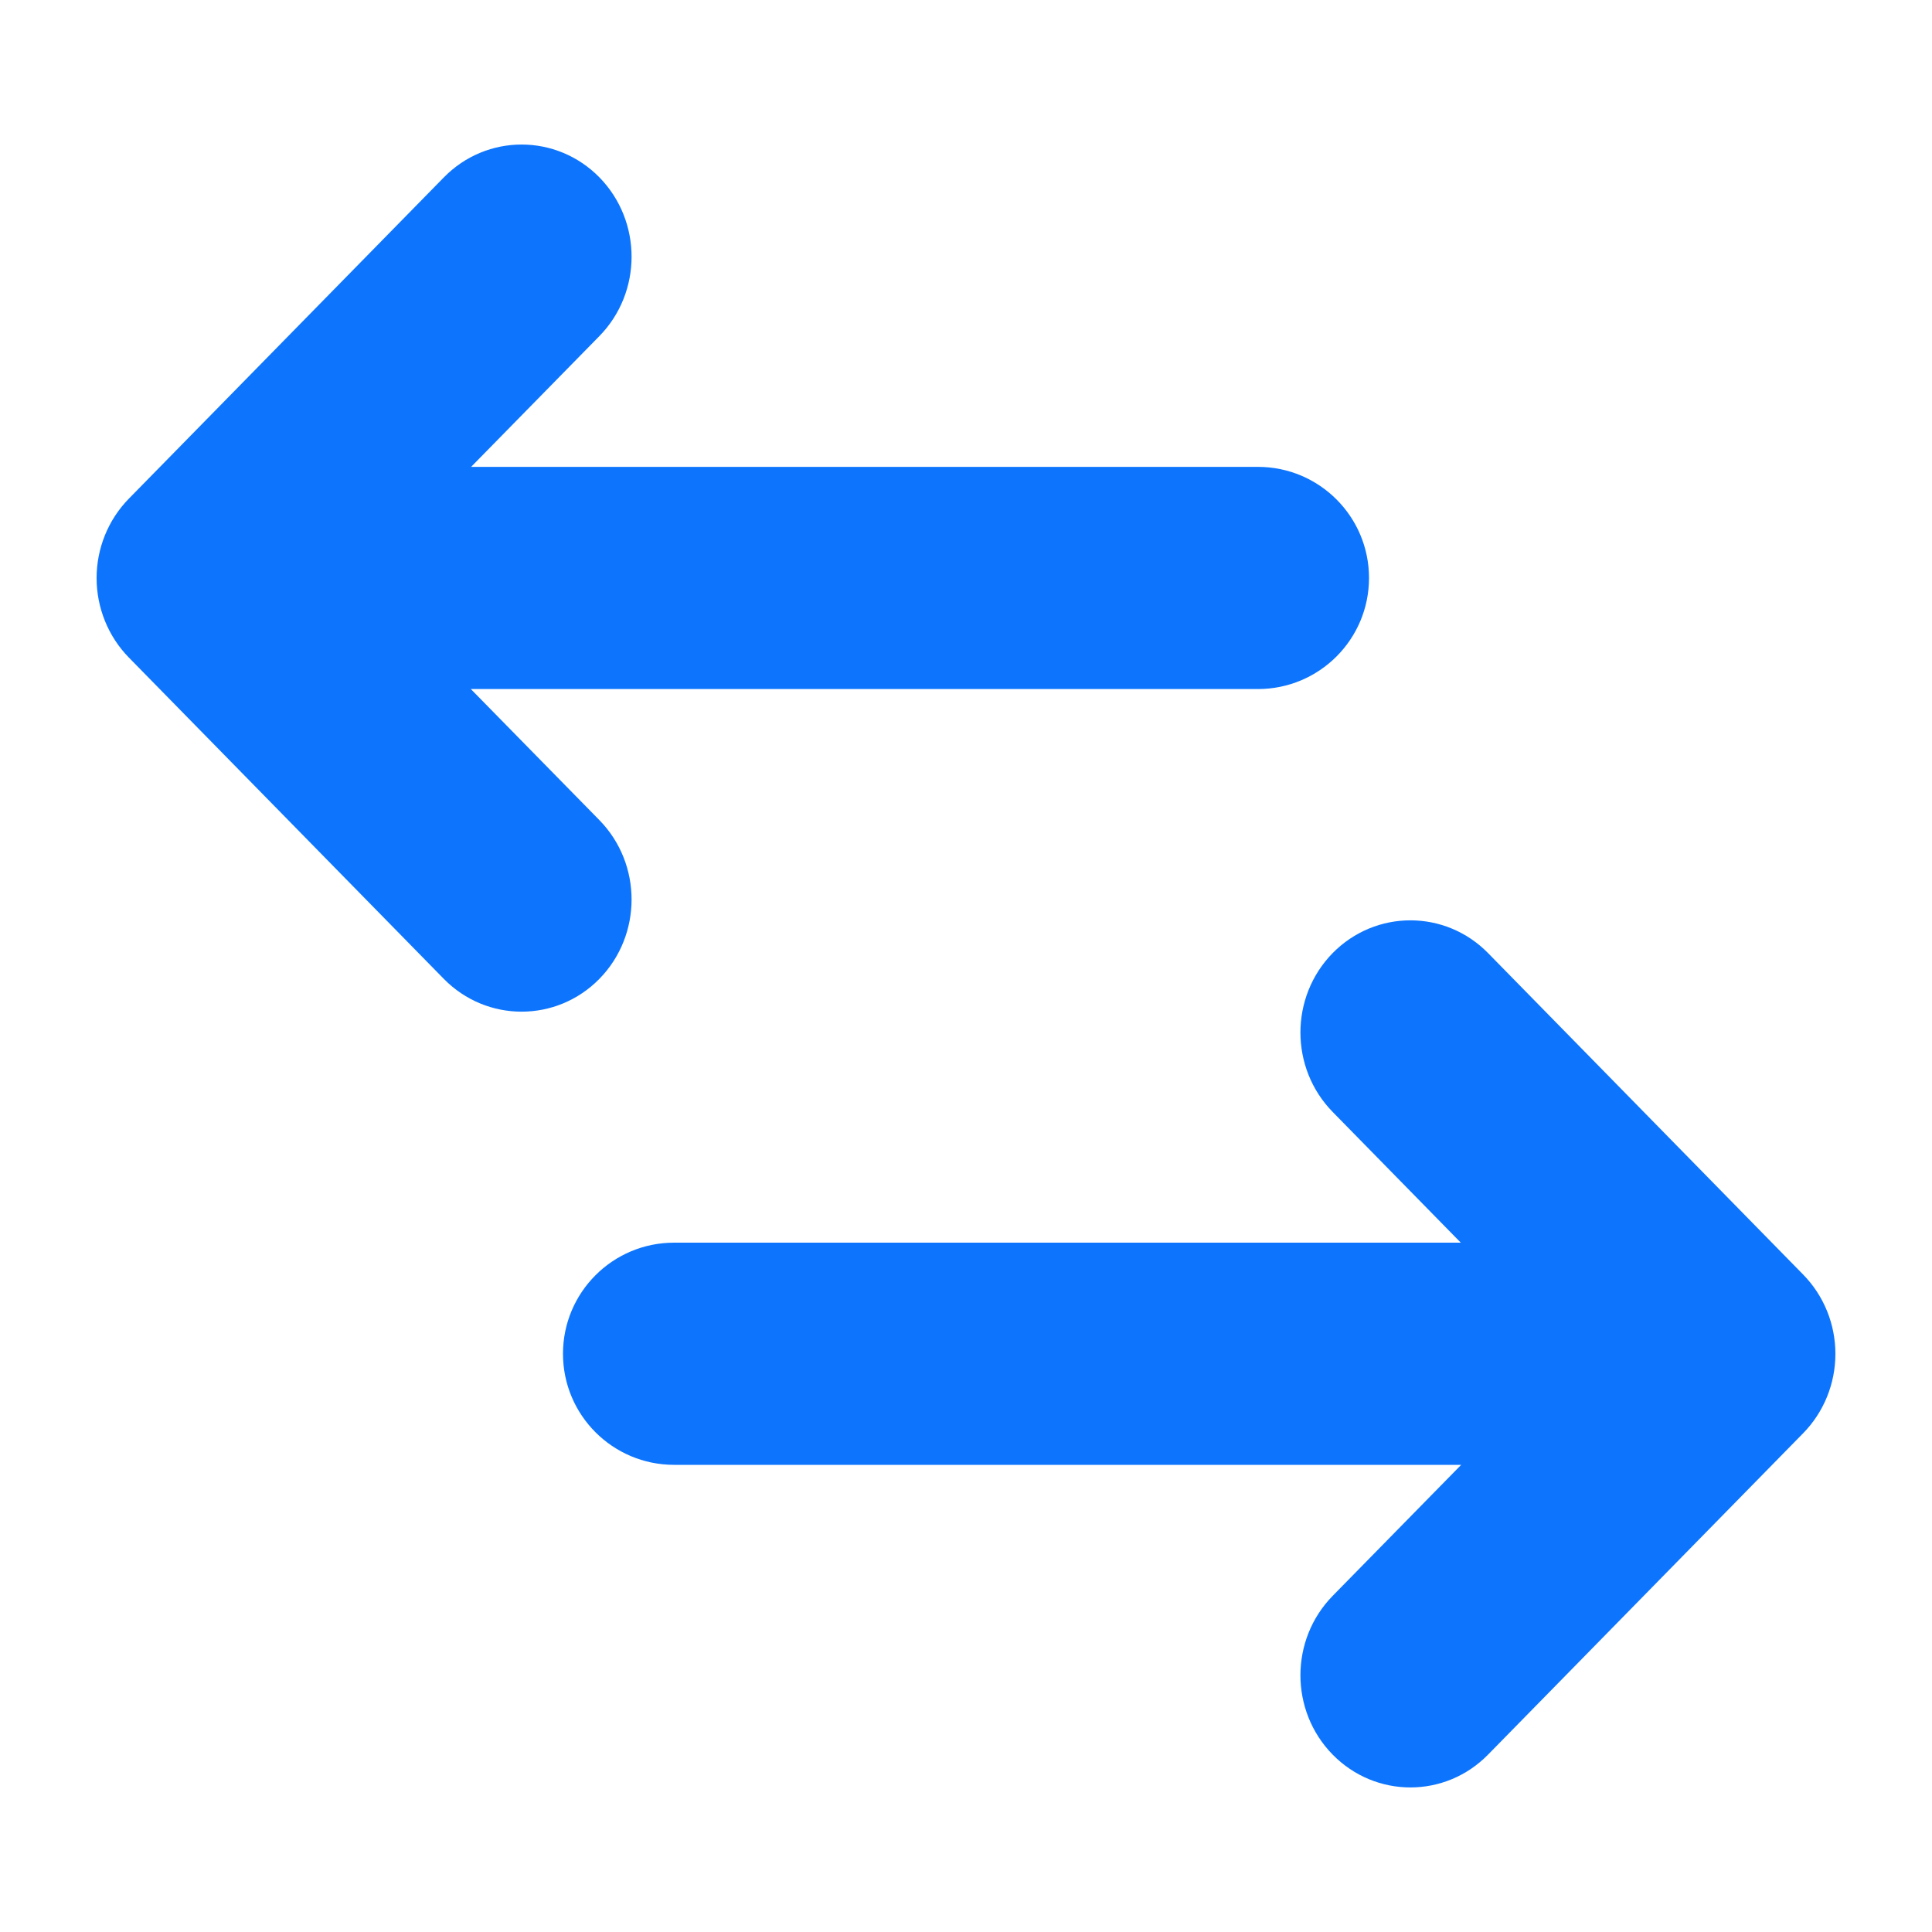 <svg width="20" height="20" viewBox="0 0 20 20" fill="none" xmlns="http://www.w3.org/2000/svg">
<path d="M6.205 3.479L4.877 4.833H13.022C13.657 4.833 14.172 5.348 14.172 5.983C14.172 6.618 13.657 7.133 13.022 7.133H4.874L6.205 8.49C6.649 8.944 6.649 9.679 6.205 10.133C5.76 10.586 5.039 10.586 4.594 10.133L1.333 6.806C1.12 6.588 1 6.292 1 5.984C1 5.676 1.12 5.381 1.333 5.163L4.595 1.836C5.039 1.383 5.76 1.383 6.205 1.836C6.649 2.29 6.649 3.025 6.205 3.479Z" fill="#0D75FD"/>
<path d="M13.795 11.51L15.122 12.864H6.978C6.343 12.864 5.828 13.379 5.828 14.014C5.828 14.649 6.343 15.164 6.978 15.164H15.126L13.795 16.521C13.351 16.975 13.351 17.71 13.795 18.163C14.24 18.617 14.961 18.617 15.405 18.163L18.666 14.837C18.88 14.619 19 14.323 19 14.015C19 13.707 18.88 13.412 18.666 13.194L15.405 9.867C14.961 9.414 14.24 9.414 13.795 9.867C13.351 10.321 13.351 11.056 13.795 11.51Z" fill="#0D75FD"/>
</svg>
